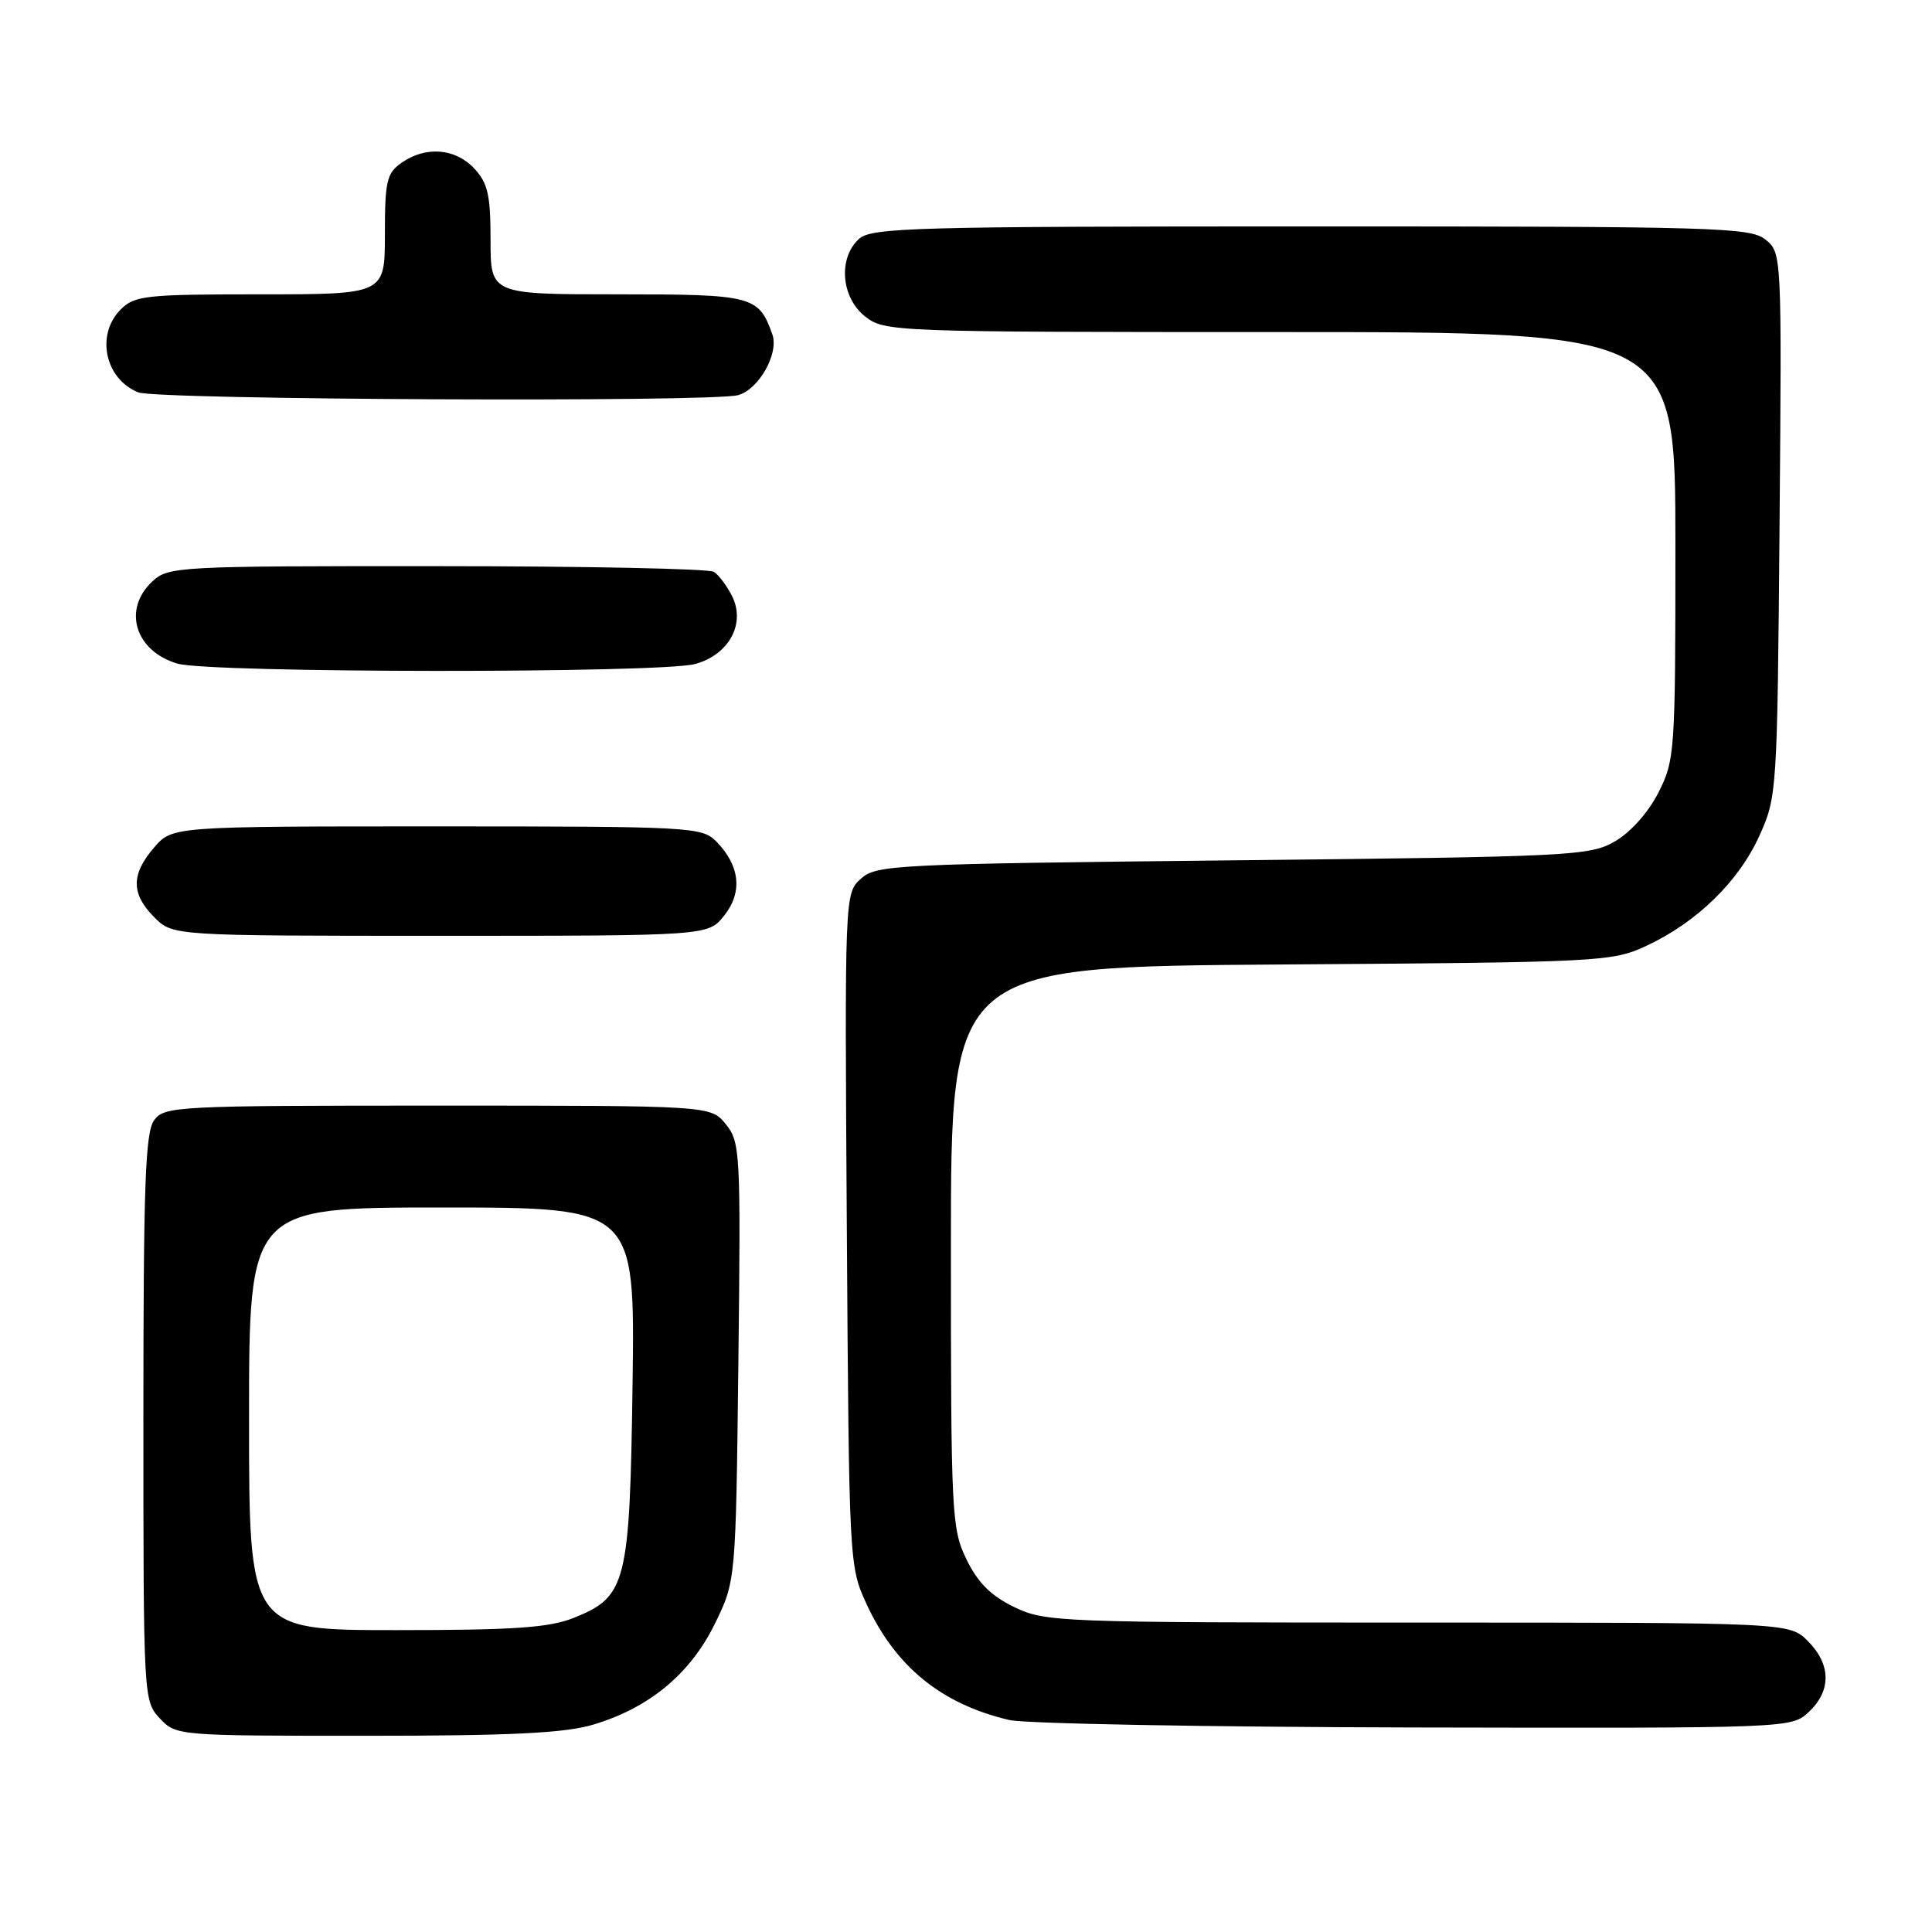 <?xml version="1.0" encoding="UTF-8" standalone="no"?>
<!DOCTYPE svg PUBLIC "-//W3C//DTD SVG 1.1//EN" "http://www.w3.org/Graphics/SVG/1.1/DTD/svg11.dtd" >
<svg xmlns="http://www.w3.org/2000/svg" xmlns:xlink="http://www.w3.org/1999/xlink" version="1.1" viewBox="0 0 256 256">
 <g >
 <path fill="currentColor"
d=" M 78.58 228.53 C 85.99 226.33 91.45 221.82 94.70 215.20 C 97.50 209.50 97.50 209.50 97.84 180.47 C 98.16 152.66 98.09 151.33 96.18 148.97 C 94.18 146.50 94.18 146.50 58.01 146.50 C 23.36 146.50 21.78 146.58 20.42 148.44 C 19.25 150.04 19.00 157.07 19.00 187.88 C 19.00 225.00 19.02 225.39 21.17 227.69 C 23.34 229.99 23.50 230.00 48.49 230.00 C 67.68 230.00 74.81 229.65 78.58 228.53 Z  M 239.69 226.83 C 242.68 224.01 242.63 220.54 239.55 217.45 C 237.09 215.00 237.09 215.00 187.86 215.00 C 140.20 215.00 138.50 214.93 134.38 212.94 C 131.29 211.44 129.56 209.71 128.06 206.62 C 126.09 202.56 126.00 200.69 126.00 165.23 C 126.00 128.10 126.00 128.10 169.75 127.80 C 212.28 127.51 213.63 127.44 218.17 125.32 C 224.84 122.21 230.39 116.80 233.13 110.74 C 235.46 105.59 235.50 104.92 235.80 69.50 C 236.10 33.65 236.09 33.49 233.94 31.75 C 231.94 30.13 227.52 30.00 173.72 30.00 C 121.10 30.00 115.49 30.16 113.83 31.65 C 111.03 34.19 111.44 39.41 114.63 41.93 C 117.22 43.96 118.17 44.00 169.63 44.00 C 222.00 44.00 222.00 44.00 222.00 72.29 C 222.00 99.64 221.93 100.72 219.75 105.02 C 218.42 107.64 216.07 110.28 214.00 111.48 C 210.66 113.41 208.37 113.52 163.35 114.00 C 118.48 114.48 116.10 114.59 114.07 116.44 C 111.93 118.37 111.92 118.49 112.21 162.94 C 112.50 207.05 112.52 207.55 114.80 212.50 C 118.65 220.84 124.72 225.79 133.73 227.91 C 135.81 228.40 159.97 228.84 187.44 228.90 C 237.37 229.00 237.37 229.00 239.69 226.83 Z  M 95.98 121.29 C 98.43 118.19 98.04 114.69 94.91 111.50 C 93.02 109.58 91.62 109.50 57.89 109.50 C 22.83 109.50 22.83 109.50 20.41 112.31 C 17.35 115.87 17.36 118.45 20.45 121.55 C 22.91 124.00 22.91 124.00 58.38 124.00 C 93.85 124.00 93.85 124.00 95.98 121.29 Z  M 92.13 87.98 C 96.67 86.72 98.88 82.53 96.93 78.84 C 96.26 77.55 95.21 76.17 94.60 75.77 C 94.00 75.36 77.50 75.02 57.94 75.02 C 23.52 75.00 22.31 75.07 20.19 77.04 C 16.21 80.75 17.89 86.26 23.50 87.93 C 27.71 89.19 87.64 89.23 92.13 87.98 Z  M 97.79 52.36 C 100.54 51.62 103.24 46.84 102.34 44.31 C 100.52 39.19 99.78 39.00 81.85 39.00 C 65.00 39.00 65.00 39.00 65.00 31.81 C 65.00 25.81 64.64 24.25 62.83 22.31 C 60.31 19.64 56.41 19.33 53.22 21.56 C 51.24 22.94 51.00 23.98 51.00 31.06 C 51.00 39.00 51.00 39.00 34.50 39.00 C 19.33 39.00 17.84 39.16 16.00 41.00 C 12.66 44.34 13.90 50.22 18.32 51.99 C 20.76 52.98 94.21 53.32 97.79 52.36 Z  M 33.00 188.00 C 33.00 160.00 33.00 160.00 58.57 160.00 C 84.13 160.00 84.13 160.00 83.82 183.25 C 83.45 209.87 83.03 211.57 76.02 214.38 C 72.76 215.68 68.12 216.00 52.48 216.00 C 33.00 216.00 33.00 216.00 33.00 188.00 Z "/>
</g>
</svg>